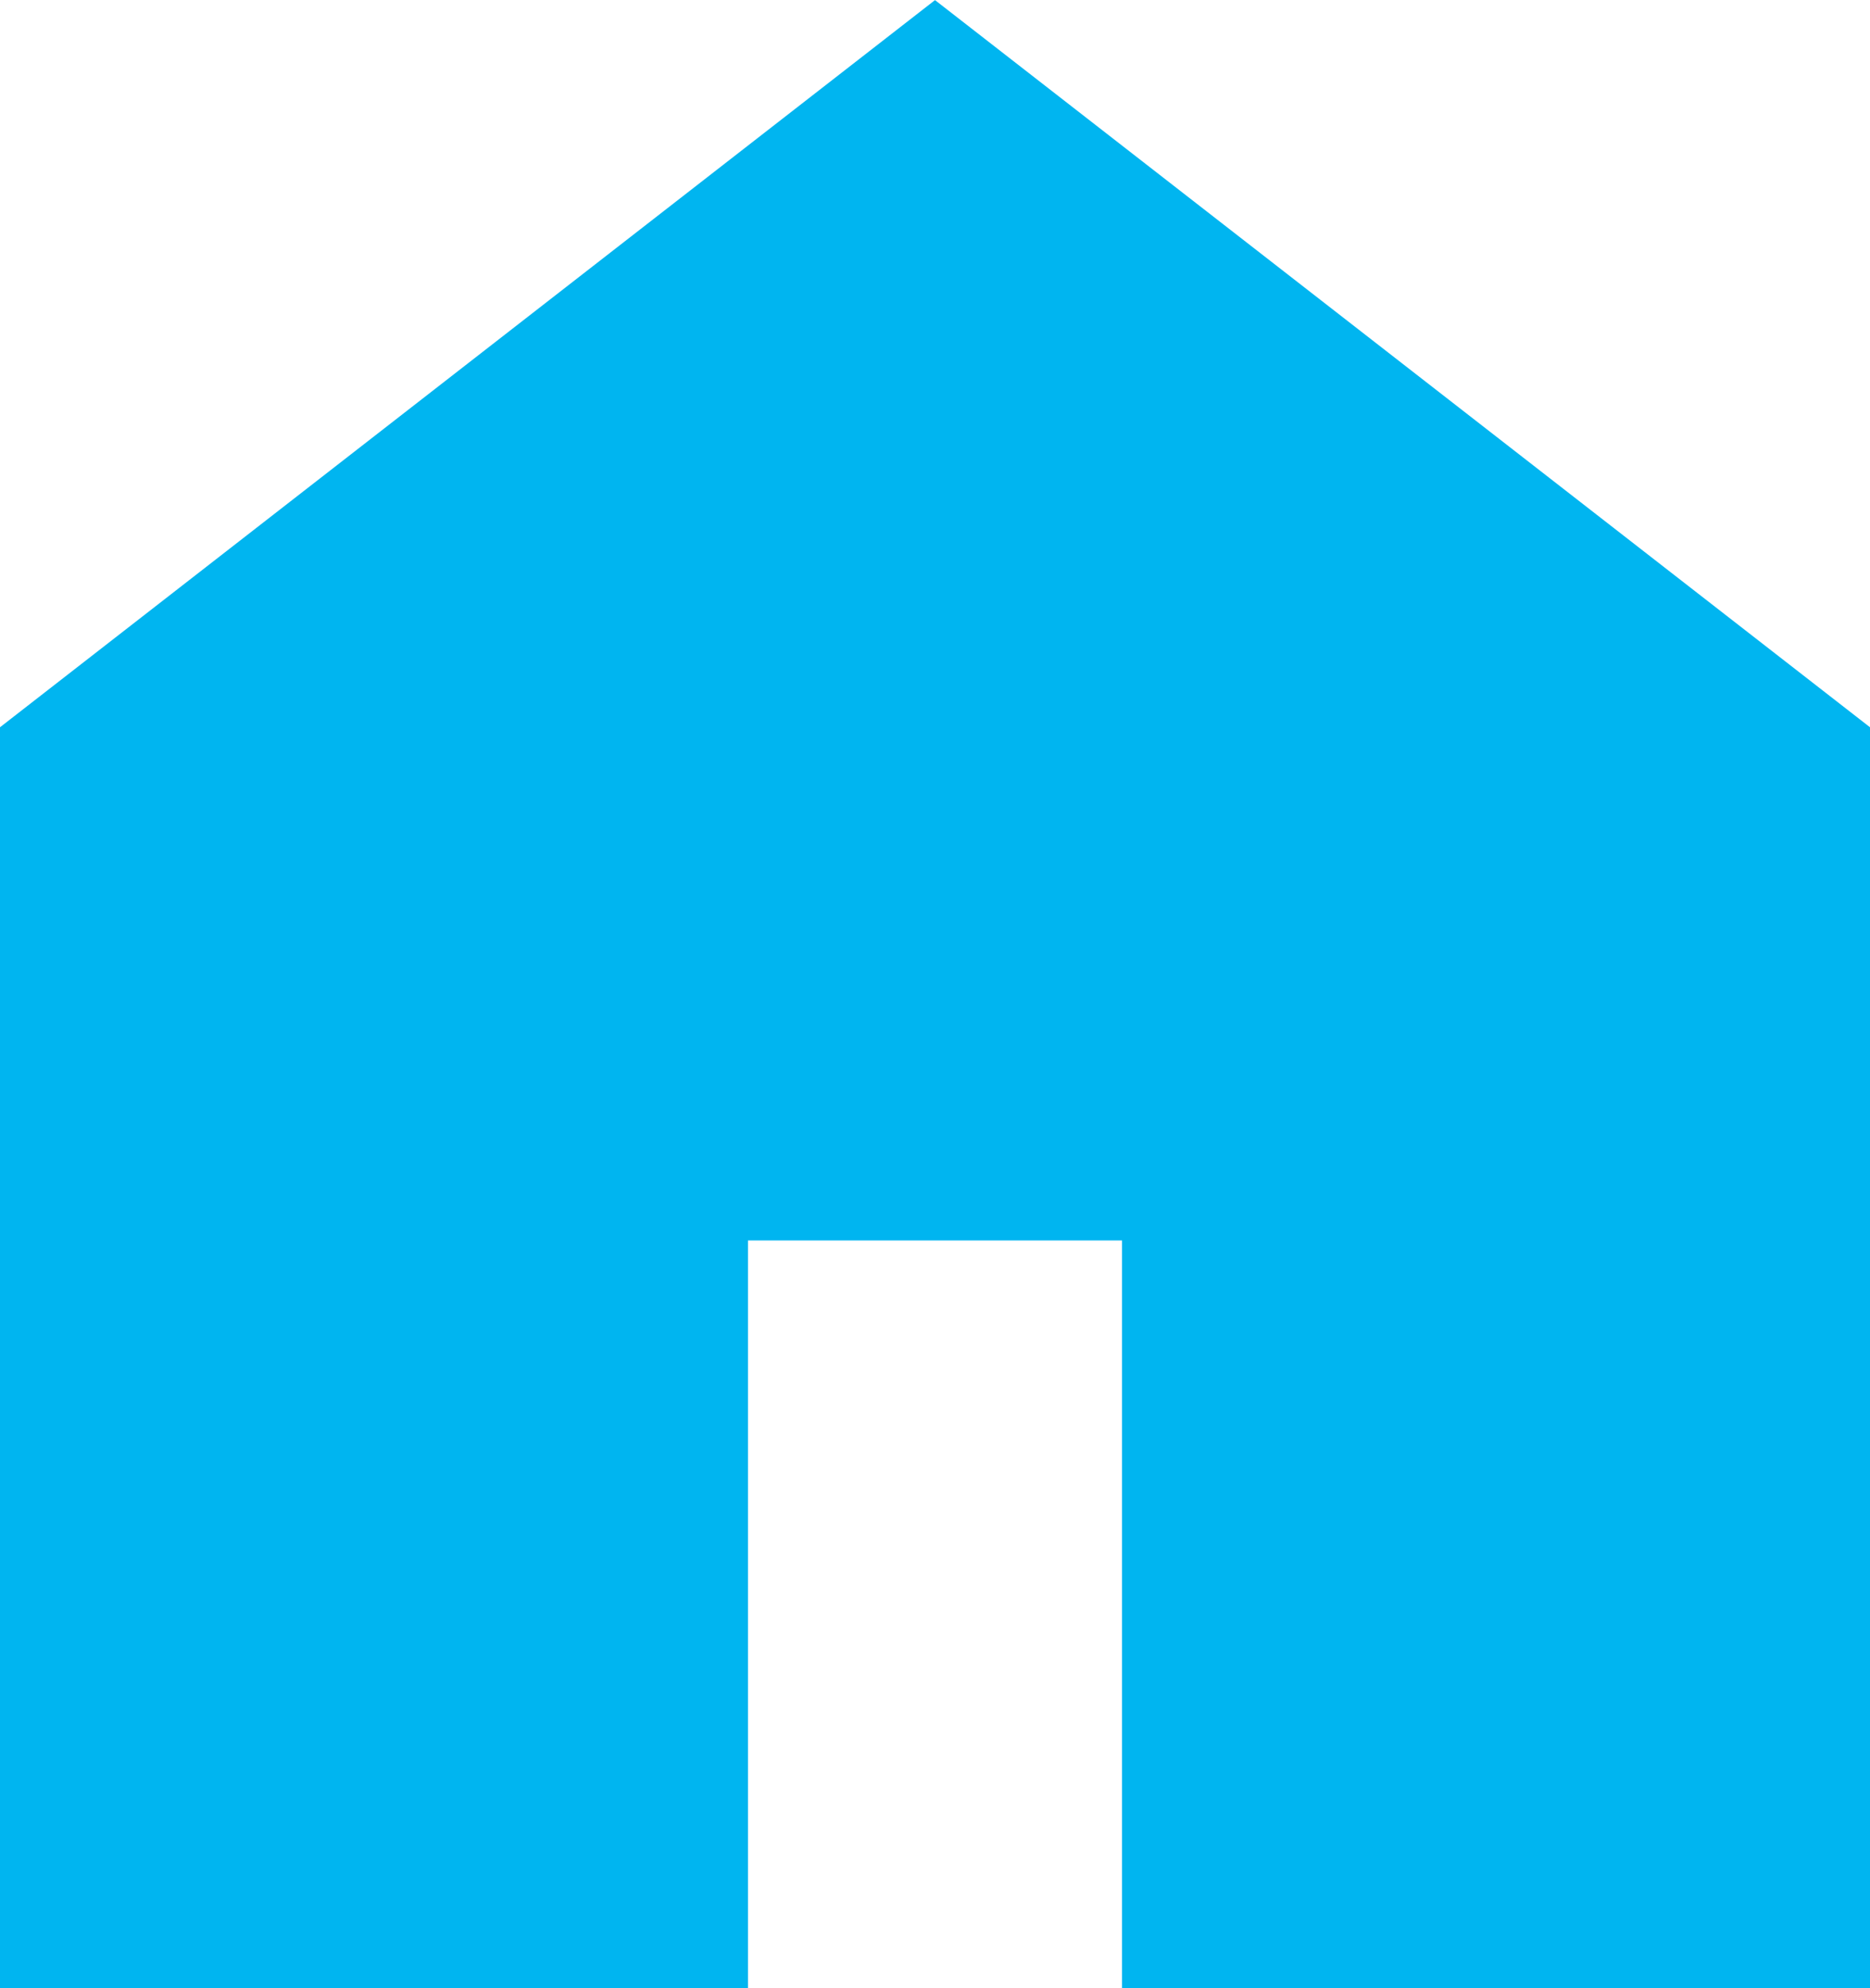 <svg xmlns="http://www.w3.org/2000/svg" width="20" height="21.268" viewBox="0 0 20 21.268">
  <g id="home" transform="translate(1 1.267)">
    <path id="Subtraction_1" data-name="Subtraction 1" d="M6,0H0V12l9,7,9-7V0H12V8H6V0Z" transform="translate(18 19.001) rotate(180)" fill="#00b5f0" stroke="#00b5f0" stroke-linecap="square" stroke-width="2"/>
  </g>
</svg>
